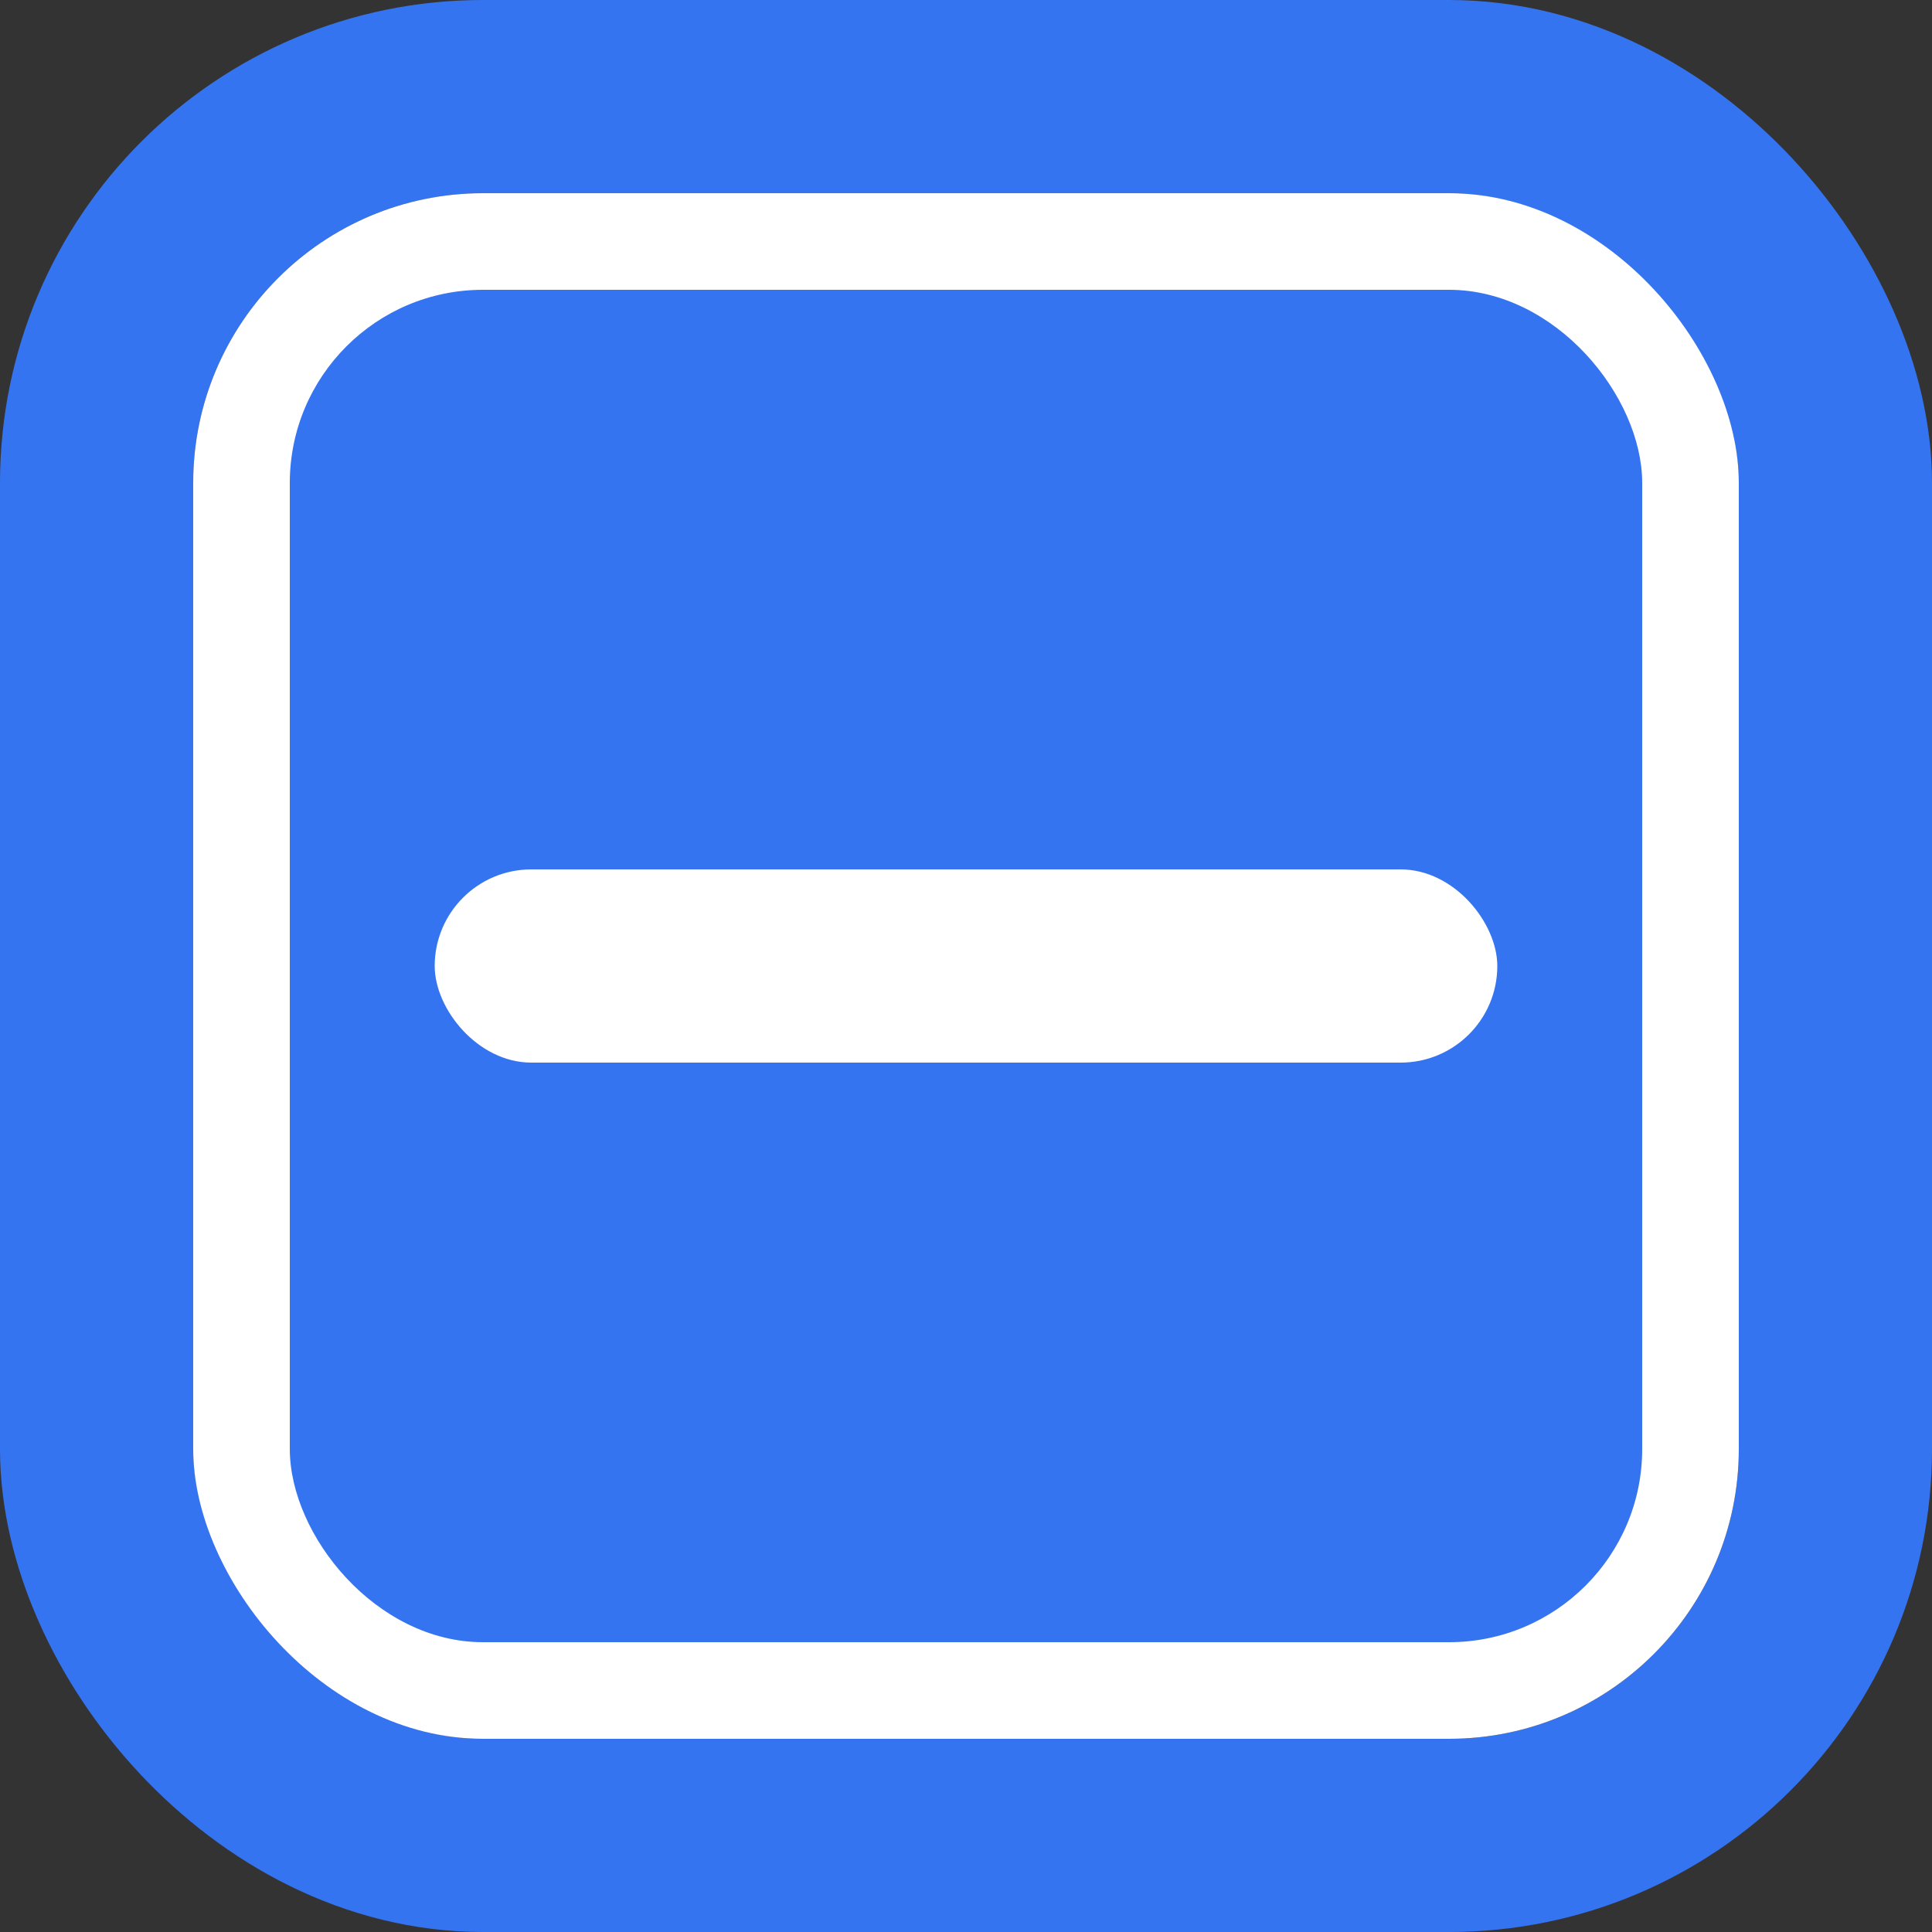 <svg width="20" height="20" viewBox="0 0 20 20" fill="none" xmlns="http://www.w3.org/2000/svg">
    <rect x="0" y="0" width="20" height="20" fill="#333333" stroke="none"/>
    <rect x="1" y="1" width="18" height="18" rx="4" stroke="#3574F0" stroke-width="2"/>
    <rect x="2" y="2" width="16" height="16" rx="3" fill="white"/>
    <rect x="3" y="3" width="14" height="14" rx="2" fill="#3574F0"/>
    <rect x="4.5" y="9" width="11" height="2" rx="1" fill="white"/>
</svg>
